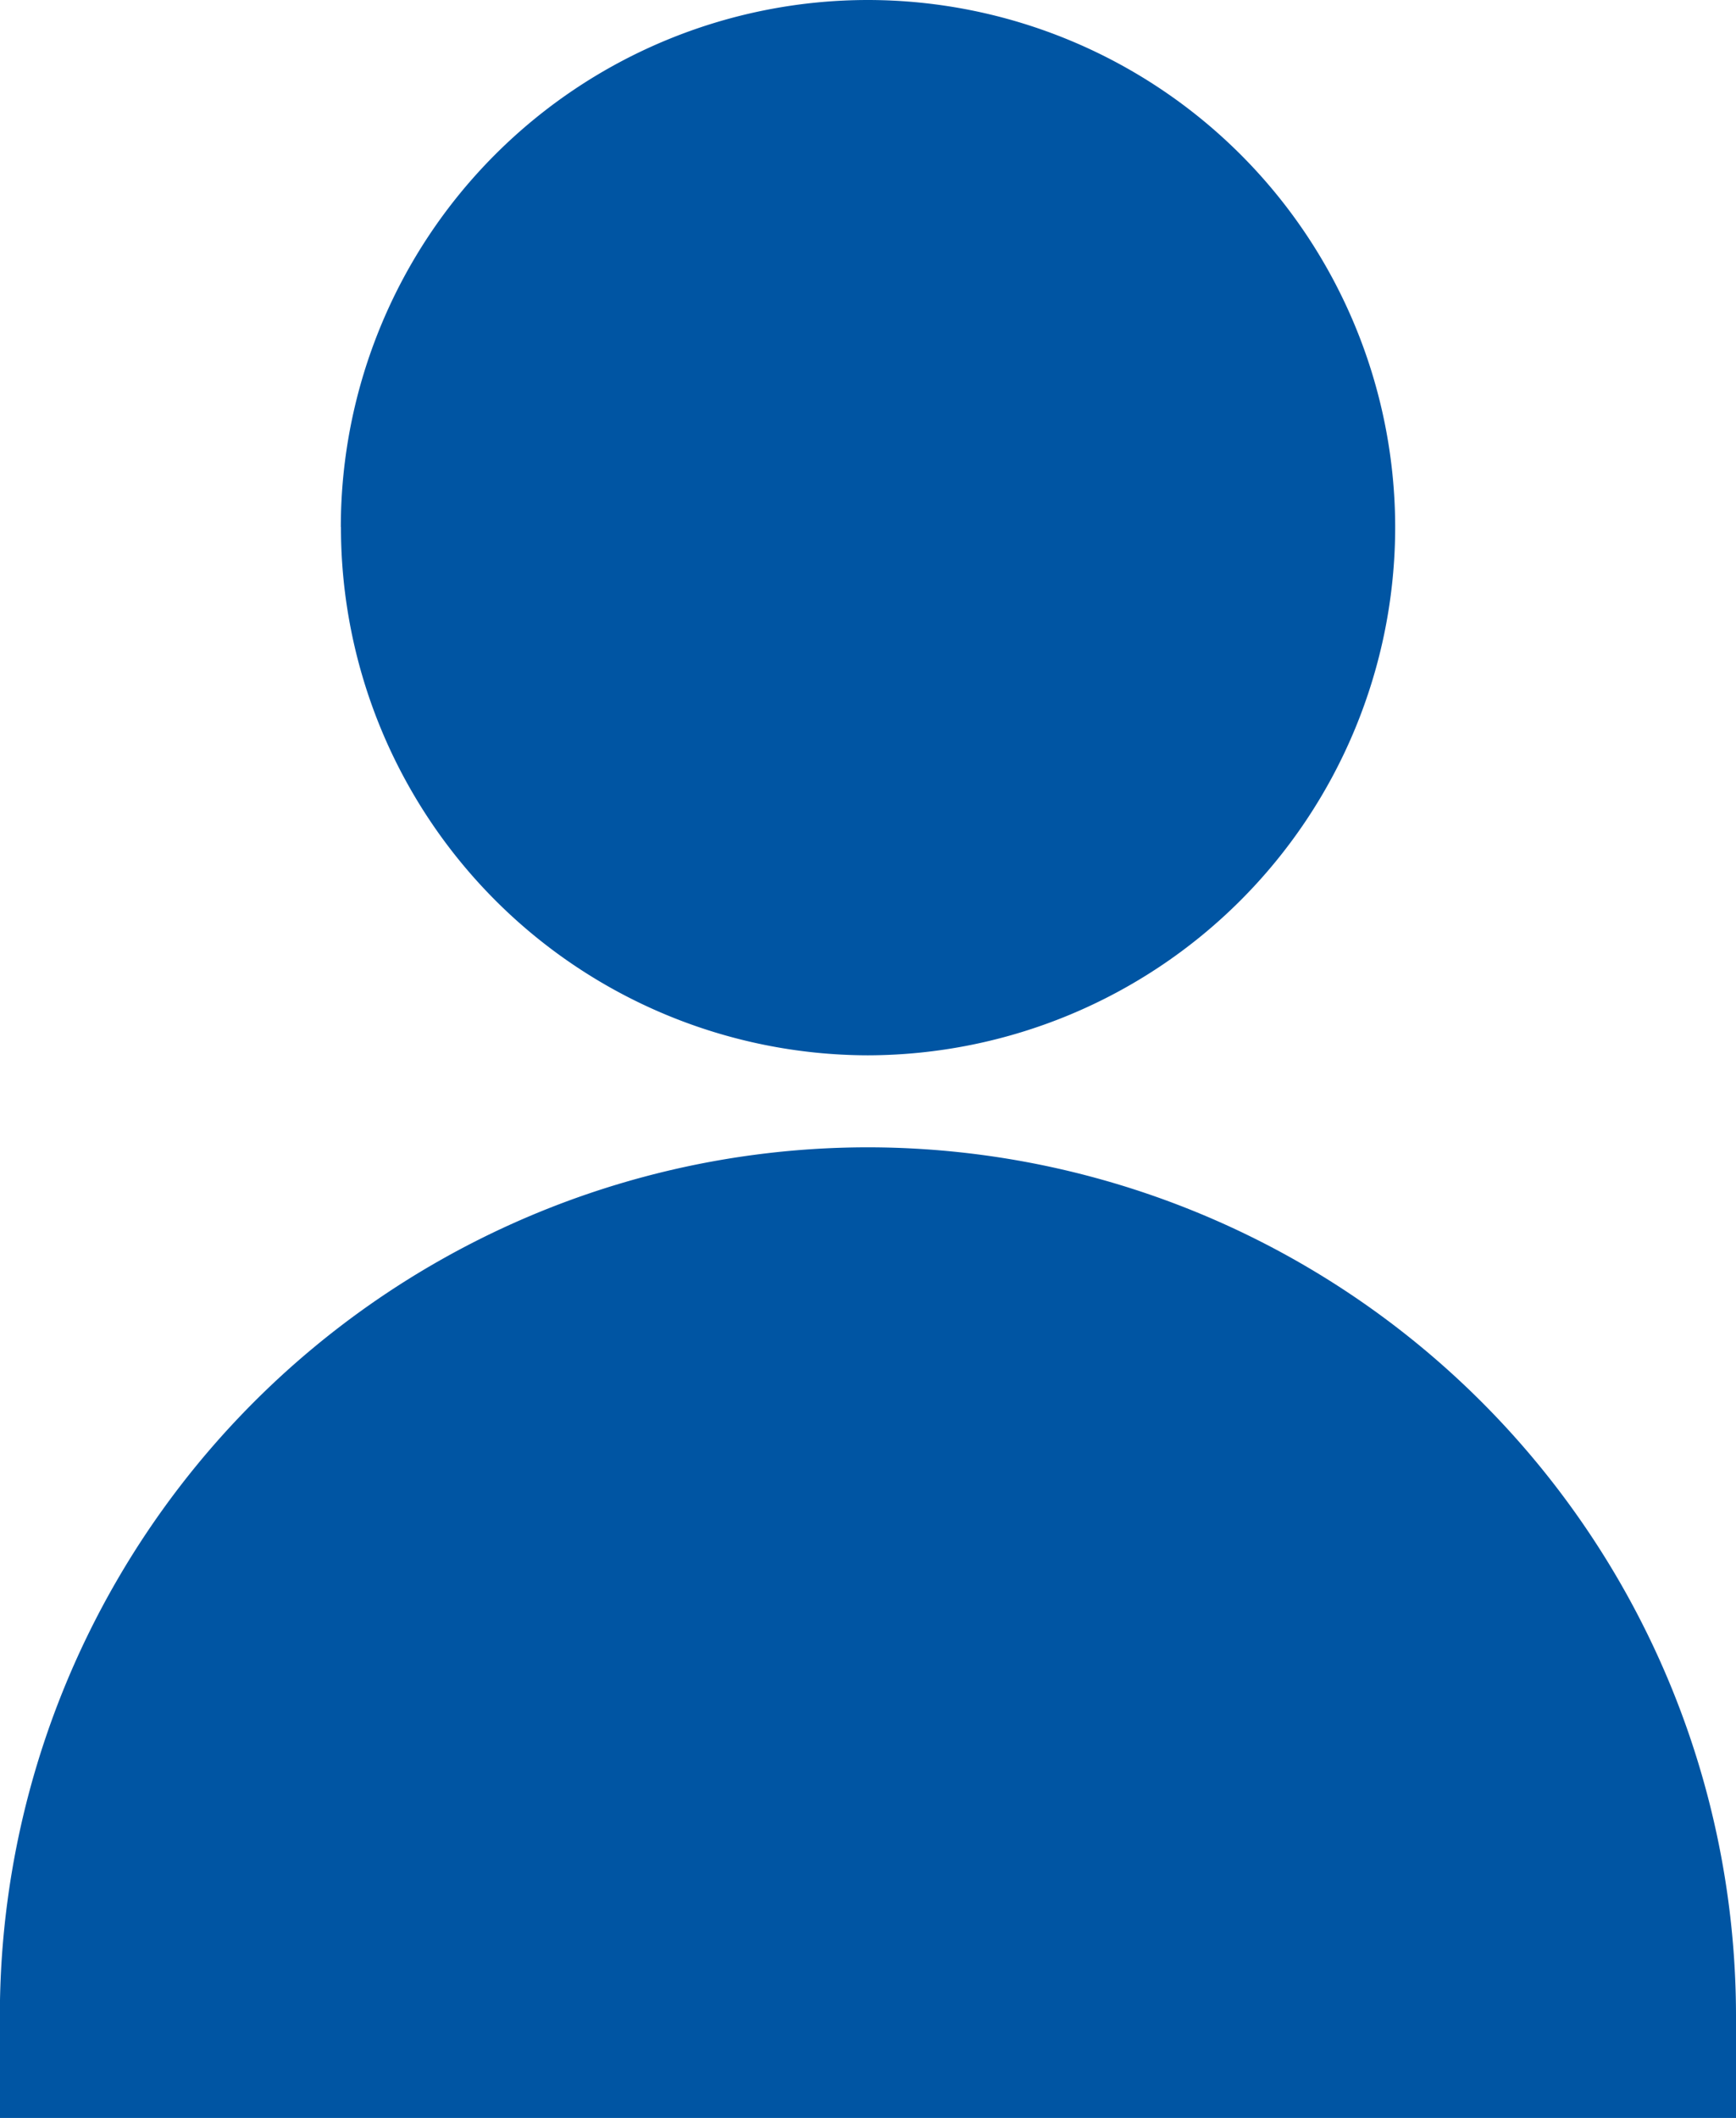<svg id="user-active" xmlns="http://www.w3.org/2000/svg" width="13.116" height="16.001" viewBox="0 0 13.116 16.001">
  <path id="Union_302" data-name="Union 302" d="M11731-7v-.778a6.562,6.562,0,0,1,6.558-6.555,6.565,6.565,0,0,1,6.559,6.555V-7Zm2.576-12.019a3.984,3.984,0,0,1,3.981-3.982,3.987,3.987,0,0,1,3.985,3.982,3.993,3.993,0,0,1-3.985,3.991A3.99,3.99,0,0,1,11733.577-19.019Z" transform="translate(-11731.001 23.001)" fill="#0055a3"/>
</svg>
